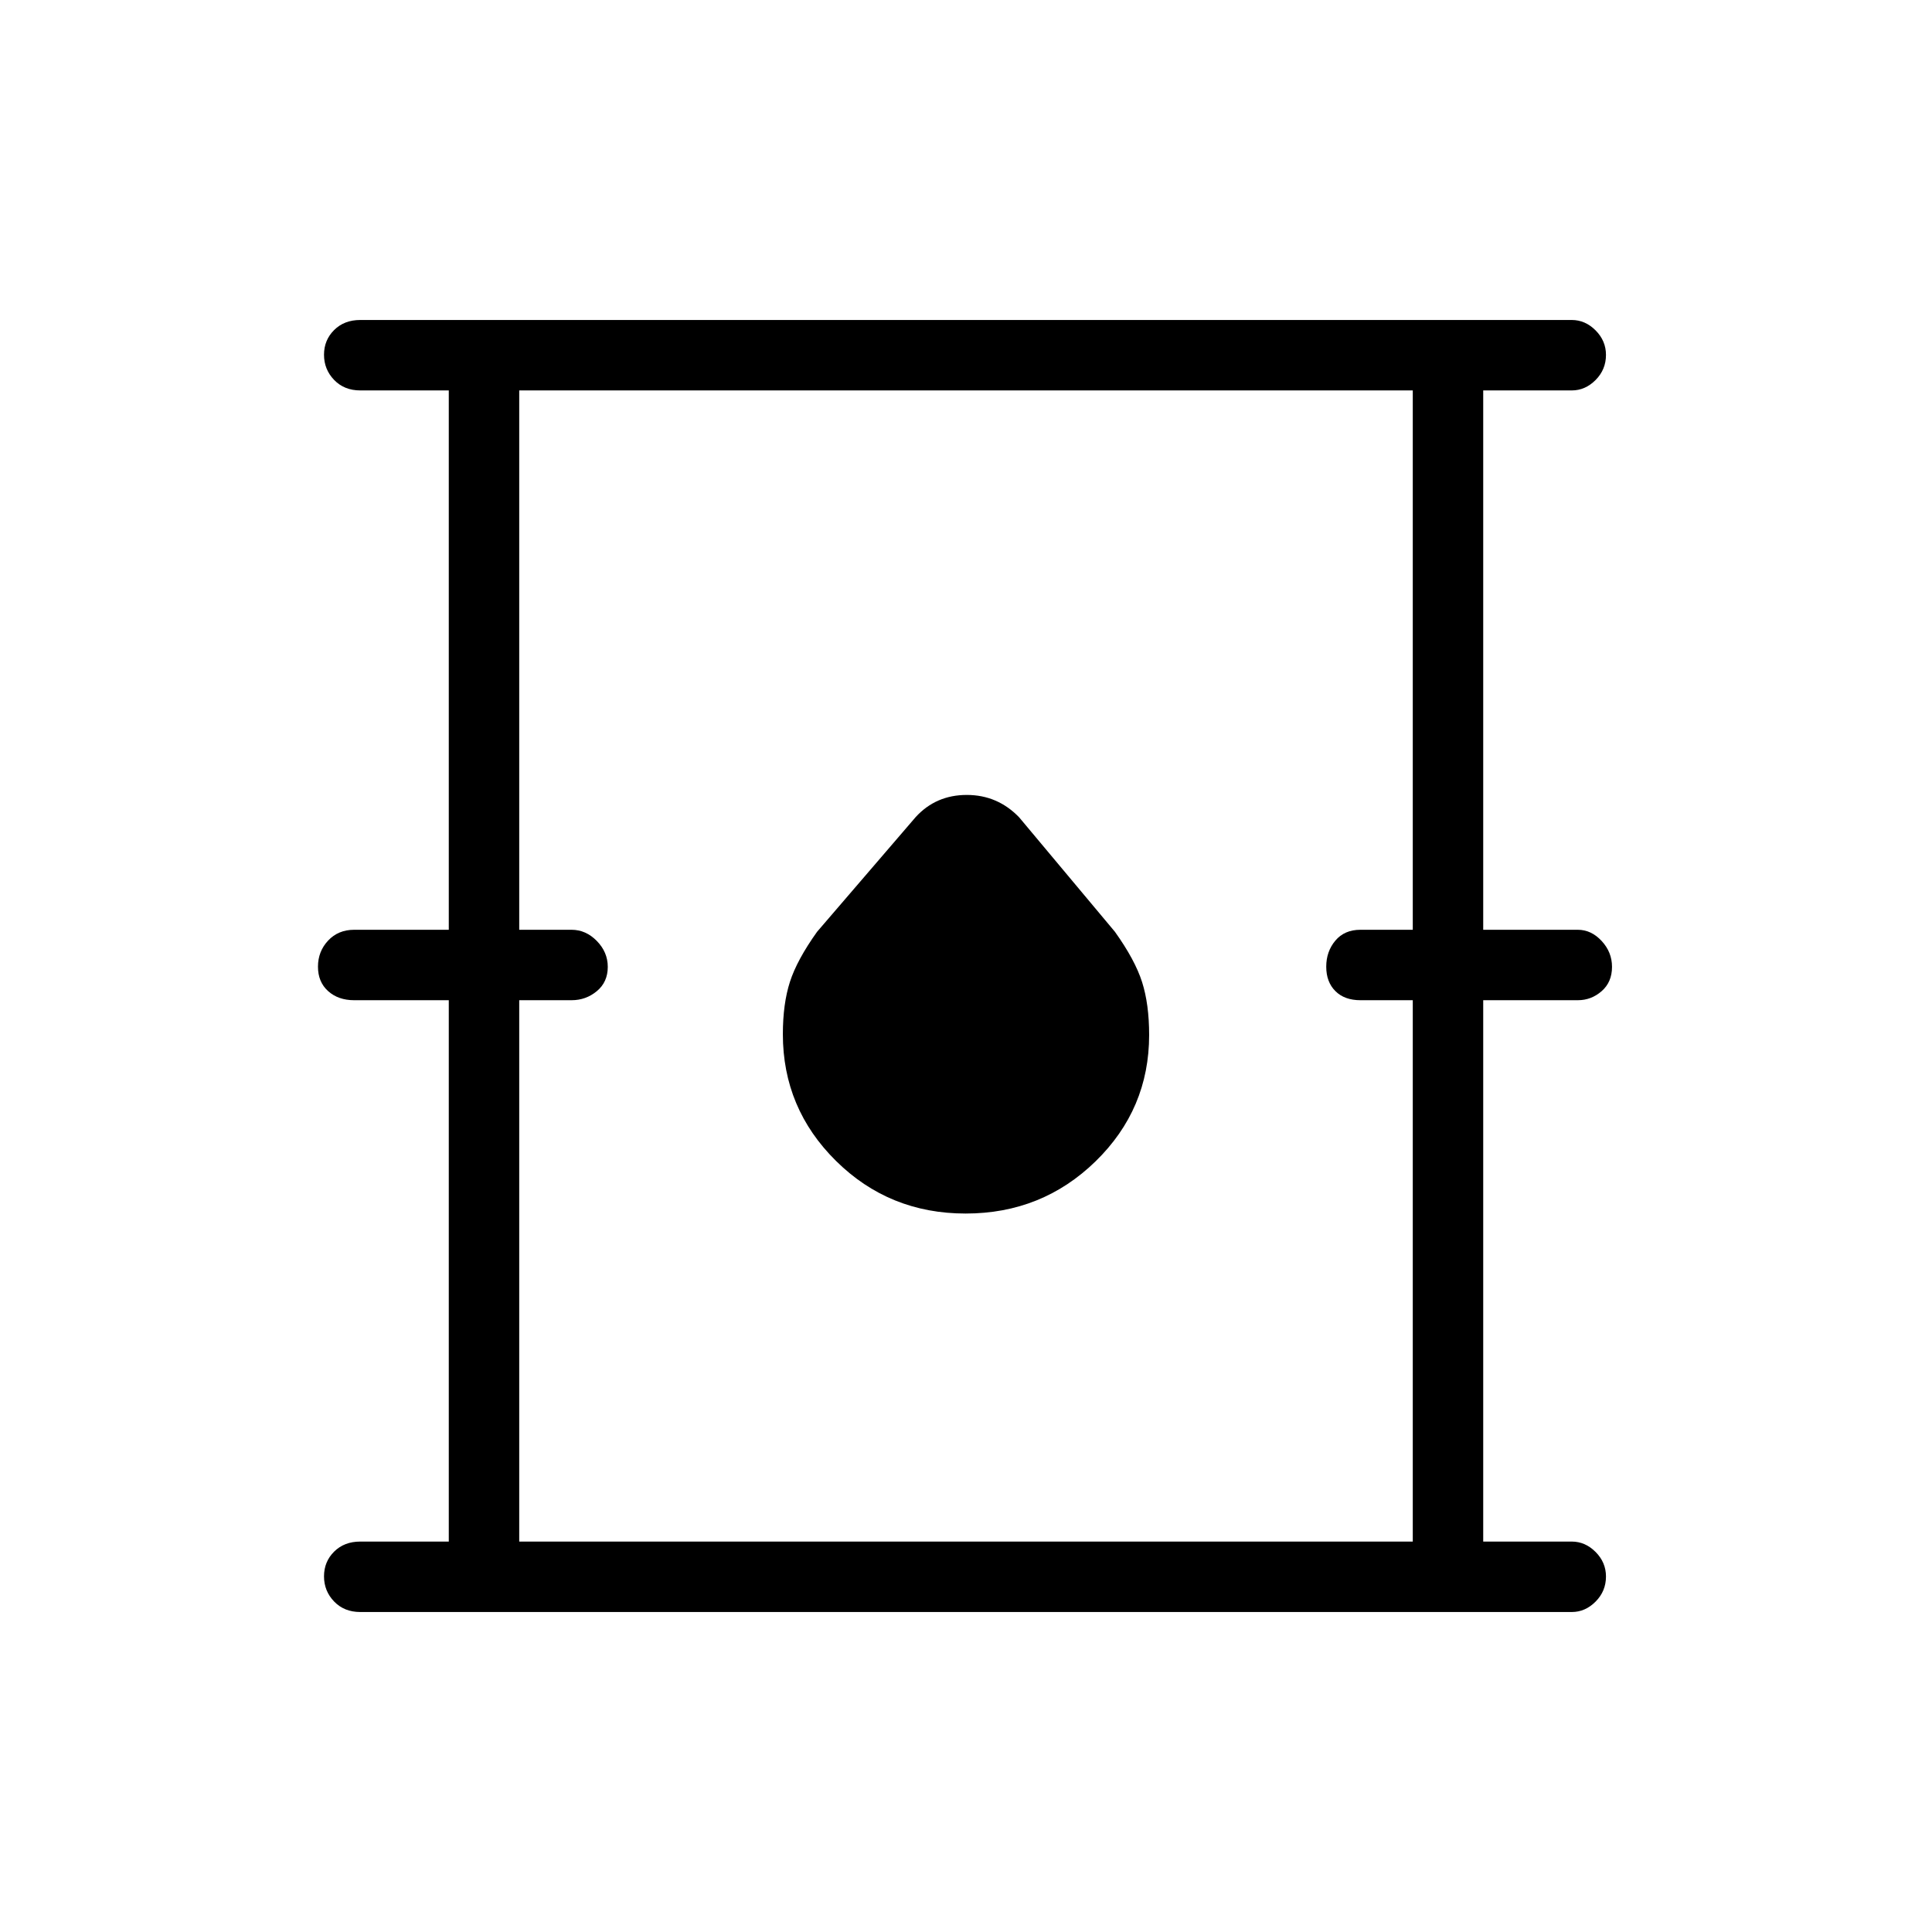 <svg xmlns="http://www.w3.org/2000/svg" height="48" viewBox="0 -960 960 960" width="48"><path d="M179-159q-7.95 0-12.98-5.22-5.02-5.22-5.02-12.5t5.02-12.28q5.03-5 12.98-5h44v-269h-47q-7.95 0-12.98-4.54-5.02-4.53-5.02-12.11 0-7.58 5.02-12.96Q168.05-498 176-498h47v-268h-44q-7.95 0-12.98-5.22-5.02-5.22-5.02-12.5t5.02-12.28q5.03-5 12.98-5h602q6.7 0 11.85 5.17 5.15 5.18 5.15 12.18 0 7.28-5.15 12.47Q787.7-766 781-766h-44v268h47q6.7 0 11.85 5.56 5.15 5.56 5.15 12.86 0 7.58-5.15 12.08T784-463h-47v269h44q6.7 0 11.85 5.17 5.15 5.18 5.15 12.18 0 7.28-5.15 12.47Q787.7-159 781-159H179Zm79-35h444v-269h-26q-7.95 0-12.47-4.54-4.53-4.53-4.53-12.11 0-7.58 4.53-12.96Q668.05-498 676-498h26v-268H258v268h26q7.13 0 12.56 5.56 5.44 5.56 5.44 12.86 0 7.58-5.44 12.08-5.43 4.5-12.56 4.5h-26v269Zm221.82-163q37.94 0 64.56-25.94Q571-408.89 571-445.74q0-15.26-3.5-26.26-3.5-11-13.5-25l-47.58-56.86Q495.69-565 480.38-565q-15.32 0-25.38 11l-49 57q-10 14-13.5 24.92-3.5 10.91-3.5 25.97 0 36.89 26.44 63T479.82-357ZM258-194v-572 572Z"/></svg>
